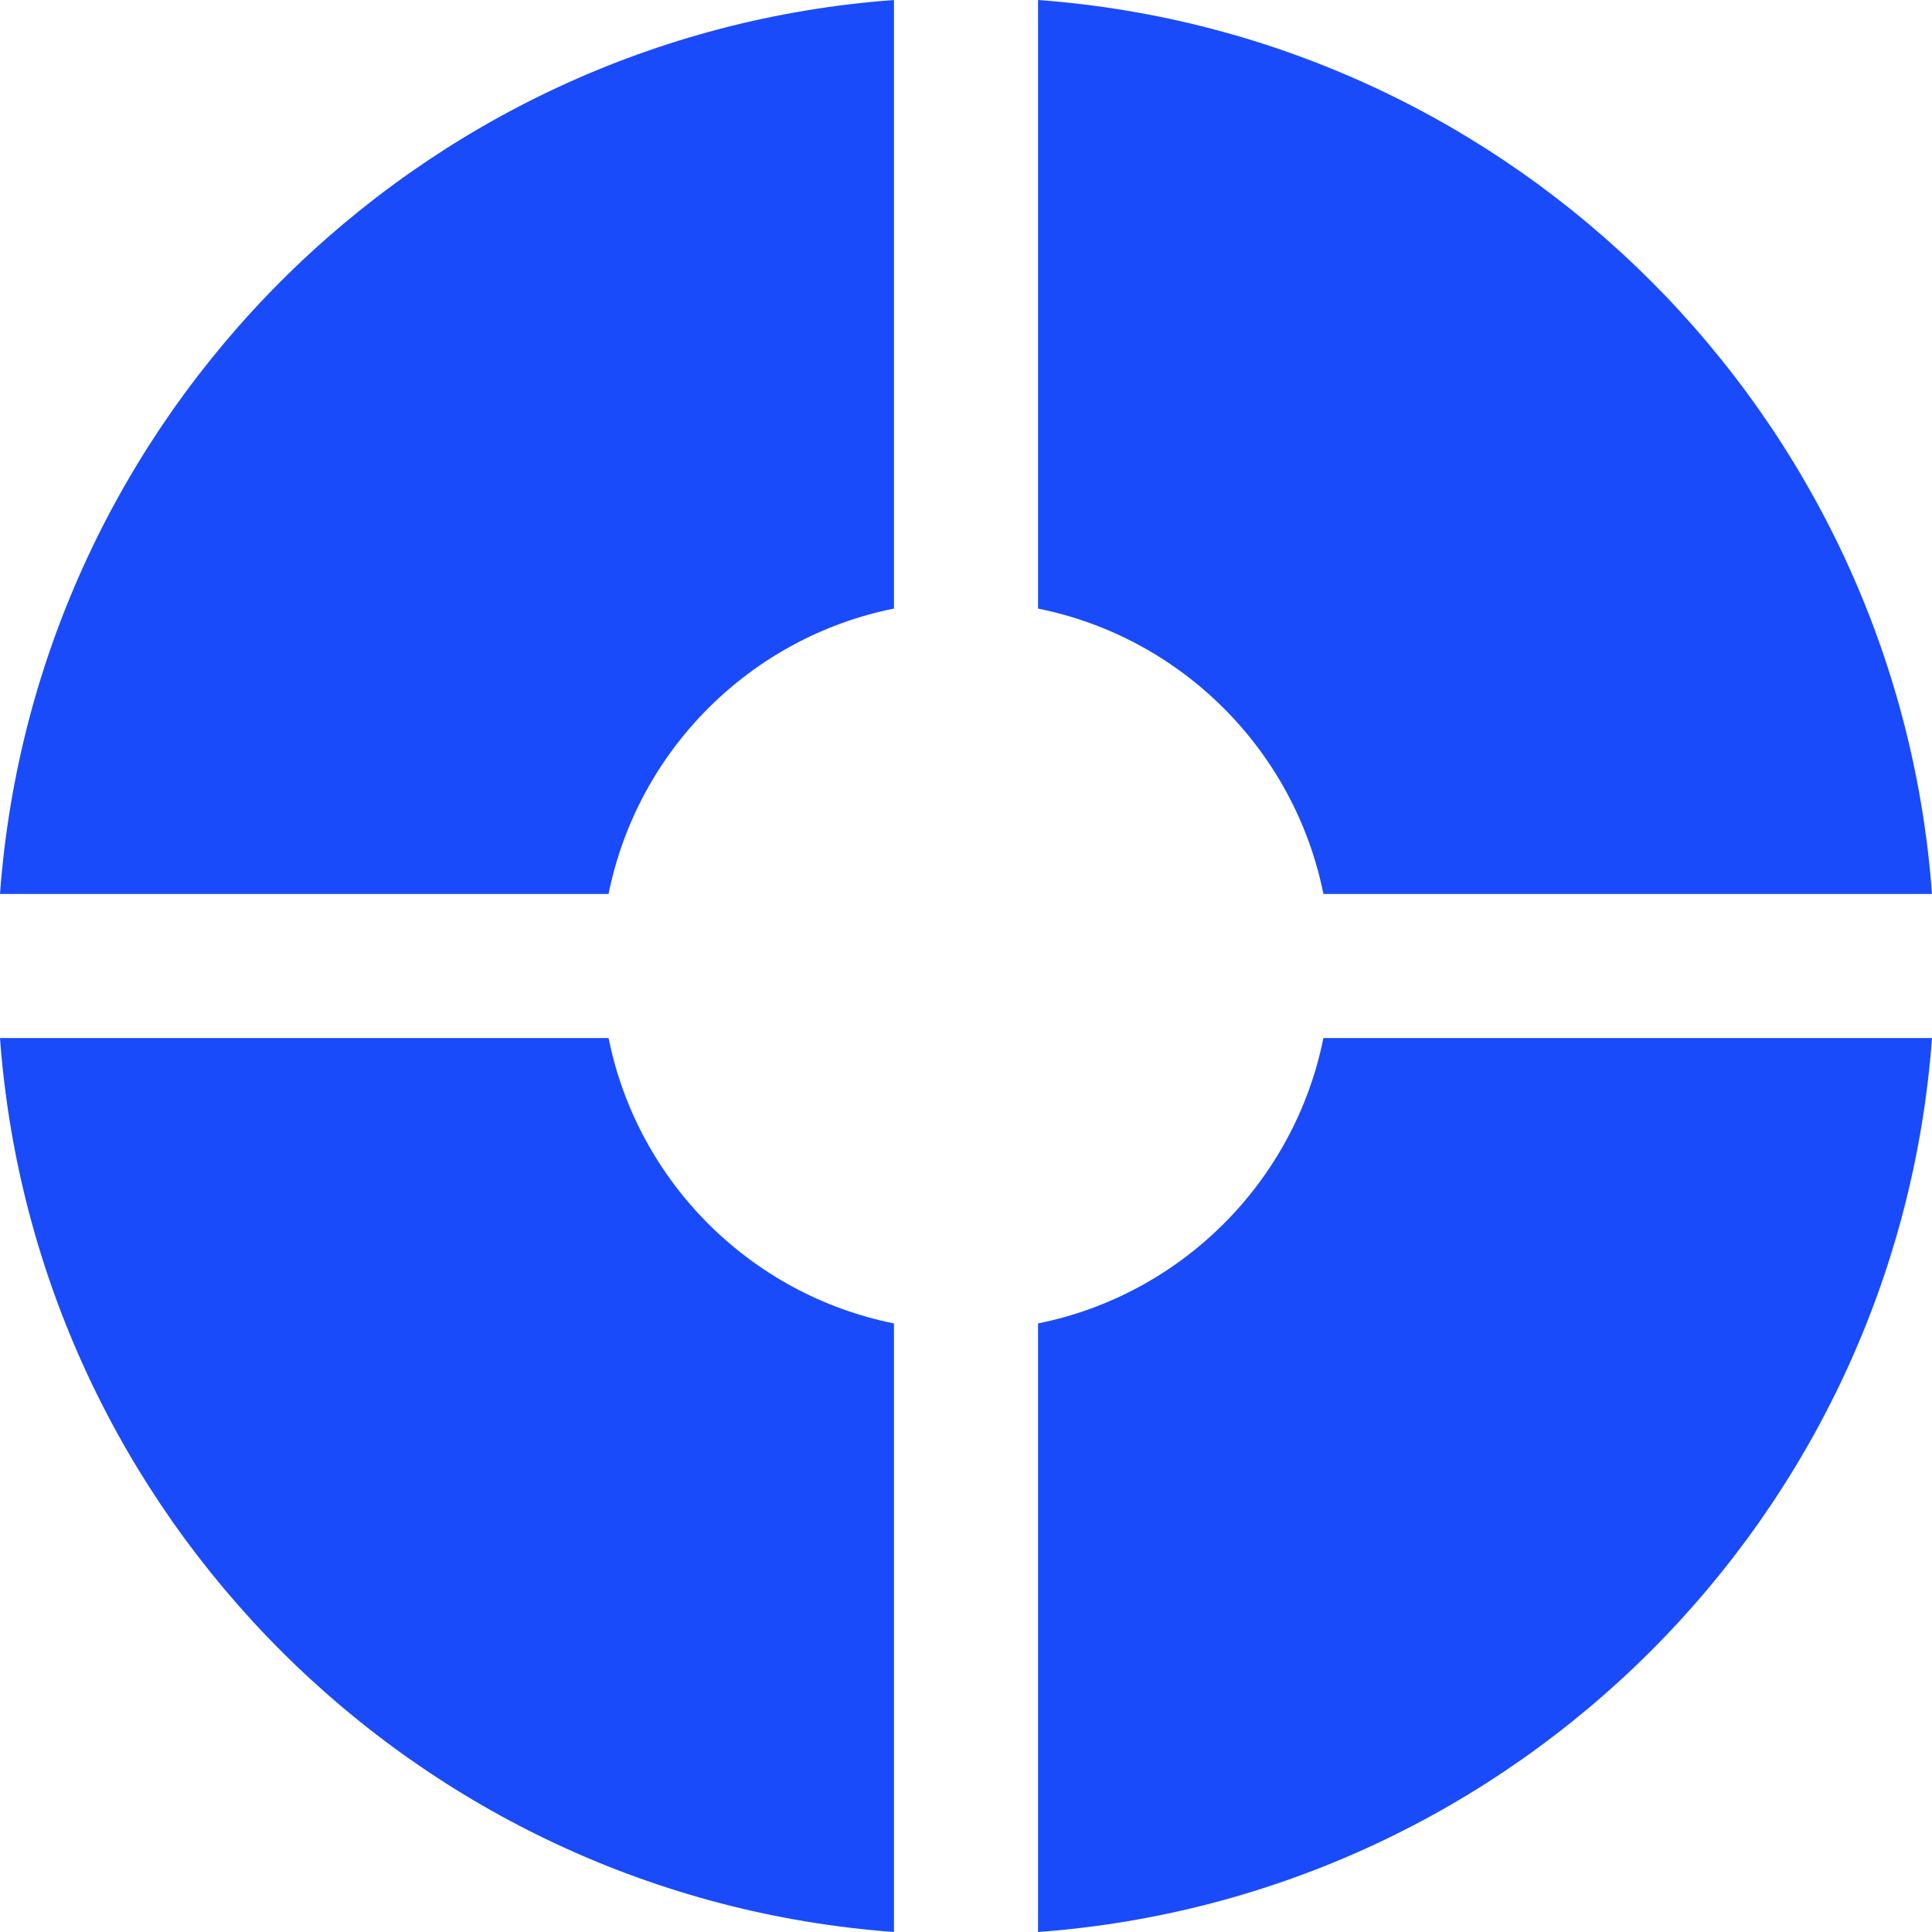 <svg width="24" height="24" viewBox="0 0 24 24" fill="none" xmlns="http://www.w3.org/2000/svg">
<path d="M11.105 7.56V0C5.173 0.436 0.436 5.173 0 11.105H7.56C7.918 9.322 9.322 7.917 11.105 7.56L11.105 7.56Z" fill="#194BFB"/>
<path d="M16.439 11.105H24C23.564 5.173 18.827 0.436 12.895 0V7.56C14.678 7.918 16.082 9.322 16.44 11.105L16.439 11.105Z" fill="#194BFB"/>
<path d="M7.56 12.895H0C0.436 18.827 5.173 23.564 11.105 24V16.44C9.322 16.082 7.917 14.678 7.56 12.894L7.56 12.895Z" fill="#194BFB"/>
<path d="M12.895 16.439V24C18.827 23.564 23.564 18.827 24 12.895H16.44C16.082 14.678 14.678 16.082 12.895 16.44L12.895 16.439Z" fill="#194BFB"/>
</svg>
